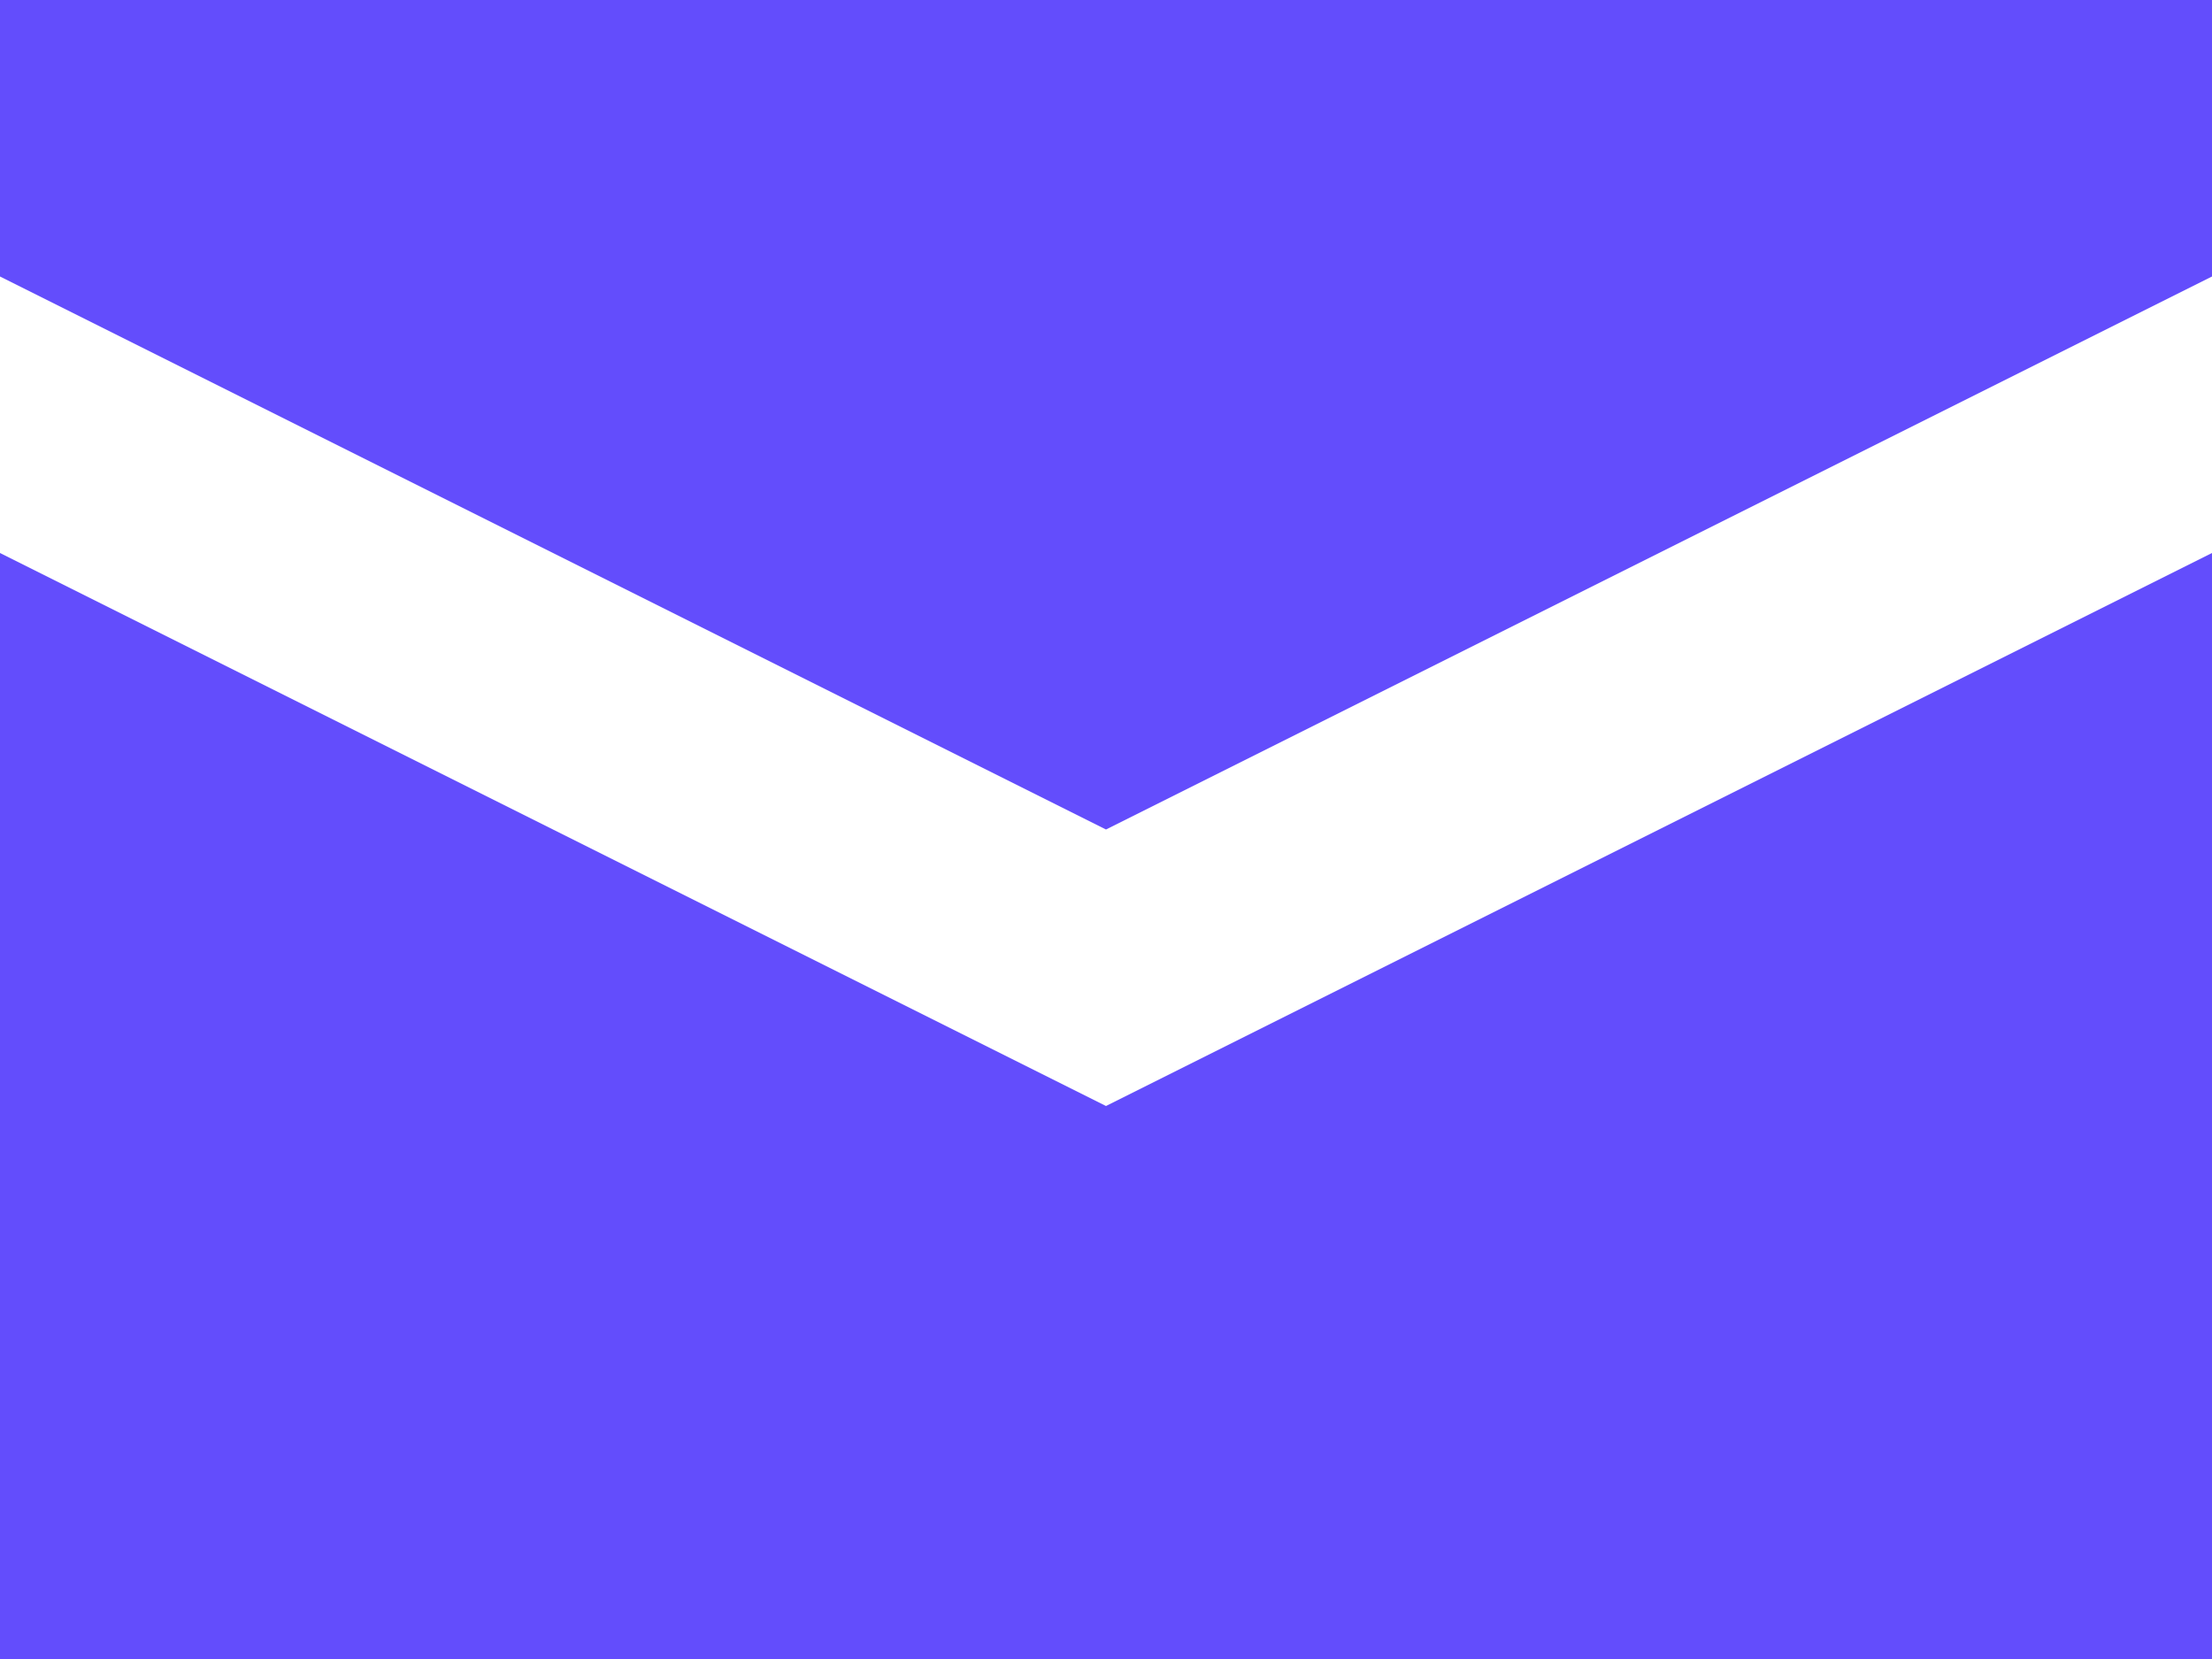 <?xml version="1.0" encoding="UTF-8"?>
<svg width="64px" height="48px" viewBox="0 0 64 48" version="1.1" xmlns="http://www.w3.org/2000/svg" xmlns:xlink="http://www.w3.org/1999/xlink">
    <!-- Generator: Sketch 43.1 (39012) - http://www.bohemiancoding.com/sketch -->
    <title>mail</title>
    <desc>Created with Sketch.</desc>
    <defs></defs>
    <g id="Page-1" stroke="none" stroke-width="1" fill="none" fill-rule="evenodd">
        <g id="mail" fill-rule="nonzero" fill="#634DFC">
            <path d="M0,0 L0,8 L32,24 L64,8 L64,0 L0,0 Z M0,16 L0,48 L64,48 L64,16 L32,32 L0,16 Z" id="Shape"></path>
        </g>
    </g>
</svg>